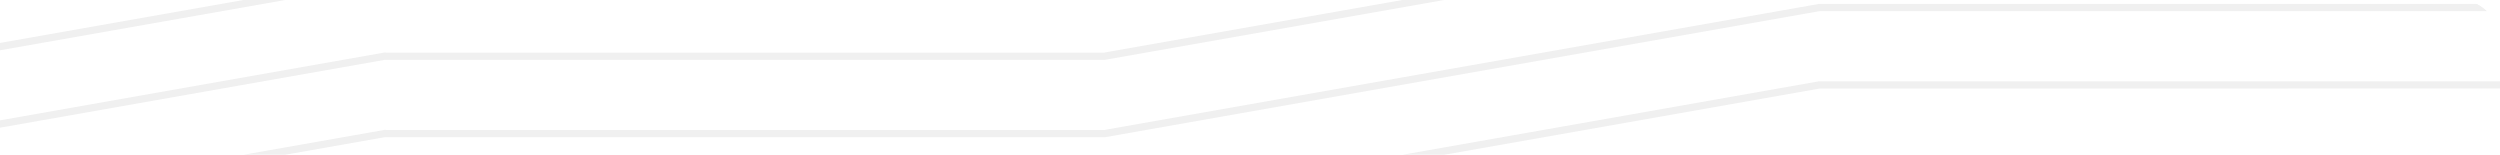 <svg xmlns="http://www.w3.org/2000/svg" xmlns:xlink="http://www.w3.org/1999/xlink" width="260" height="16.1" viewBox="0 0 260 16.1">
  <defs>
    <clipPath id="clip-path">
      <rect id="Rectangle_3" data-name="Rectangle 3" width="260" height="16.1" transform="translate(694 90)" fill="#fff" stroke="#707070" stroke-width="1"/>
    </clipPath>
    <clipPath id="clip-path-2">
      <rect id="Rectangle_2" data-name="Rectangle 2" width="260" height="886.013" rx="4" fill="#f4f4f4"/>
    </clipPath>
  </defs>
  <g id="Mask_Group_1" data-name="Mask Group 1" transform="translate(-694 -90)" clip-path="url(#clip-path)">
    <g id="Mask_Group_13" data-name="Mask Group 13" transform="translate(694 90)" clip-path="url(#clip-path-2)">
      <g id="Group_185" data-name="Group 185" transform="translate(-11.837 -0.001)">
        <g id="Group_149" data-name="Group 149" transform="translate(0 0.001)" opacity="0.2">
          <path id="Path_145" data-name="Path 145" d="M2874.486,1038,2833,1045.315v-.761l37.157-6.554Z" transform="translate(-2833 -1038)" fill="#b2b2b2"/>
        </g>
        <g id="Group_150" data-name="Group 150" transform="translate(0)" opacity="0.2">
          <path id="Path_146" data-name="Path 146" d="M2995.009,1038l-35.268,6.221-74.927.008L2833,1053.366v-.761l51.929-9.16v.031h74.741l.575-.109,30.437-5.367Z" transform="translate(-2833 -1037.999)" fill="#b2b2b2"/>
        </g>
        <g id="Group_151" data-name="Group 151" transform="translate(0 0.001)" opacity="0.2">
          <path id="Path_147" data-name="Path 147" d="M3111.675,1038v.69l-2.652.467-74.956,0-74.326,13.114-74.922,0L2833,1061.414v-.762l51.929-9.16,0,.031h74.74l.575-.106L3034,1038.412l74.956-.005,2.312-.407Z" transform="translate(-2833 -1038)" fill="#b2b2b2"/>
        </g>
        <g id="Group_152" data-name="Group 152" transform="translate(0 7.976)" opacity="0.2">
          <path id="Path_148" data-name="Path 148" d="M3111.675,1068.91v.759l-2.652.467-74.956.008-74.326,13.111-74.922,0L2833,1092.4v-.759l51.929-9.16,0,.031h74.74l.575-.109L3034,1069.394l74.956,0Z" transform="translate(-2833 -1068.91)" fill="#b2b2b2"/>
        </g>
        <g id="Group_153" data-name="Group 153" transform="translate(0 16.027)" opacity="0.2">
          <path id="Path_149" data-name="Path 149" d="M3111.675,1100.11v.759l-2.652.467-74.956.005-74.326,13.113-74.927.005L2833,1123.6v-.762l51.929-9.16v.031h74.741l.575-.106L3034,1100.594l74.956-.005Z" transform="translate(-2833 -1100.11)" fill="#b2b2b2"/>
        </g>
        <g id="Group_154" data-name="Group 154" transform="translate(0 24.076)" opacity="0.2">
          <path id="Path_150" data-name="Path 150" d="M3111.675,1131.3v.759l-2.652.467-74.956.008-74.326,13.111-74.922.008L2833,1154.789v-.761l51.929-9.16,0,.031h74.74l.575-.109L3034,1131.784l74.956,0Z" transform="translate(-2833 -1131.3)" fill="#b2b2b2"/>
        </g>
        <g id="Group_155" data-name="Group 155" transform="translate(0 32.123)" opacity="0.2">
          <path id="Path_151" data-name="Path 151" d="M3111.675,1162.49v.761l-2.652.468-74.956,0-74.326,13.114-74.922,0L2833,1185.977v-.762l51.929-9.16,0,.031h74.74l.575-.106L3034,1162.975l74.956-.008Z" transform="translate(-2833 -1162.49)" fill="#b2b2b2"/>
        </g>
        <g id="Group_156" data-name="Group 156" transform="translate(0 40.174)" opacity="0.2">
          <path id="Path_152" data-name="Path 152" d="M3111.675,1193.69v.761l-2.652.467-74.956.005-74.326,13.111-74.927.008L2833,1217.177v-.761l51.929-9.16v.031h74.741l.575-.109L3034,1194.172l74.956,0Z" transform="translate(-2833 -1193.69)" fill="#b2b2b2"/>
        </g>
        <g id="Group_157" data-name="Group 157" transform="translate(0 48.222)" opacity="0.2">
          <path id="Path_153" data-name="Path 153" d="M3111.675,1224.88v.761l-2.652.467-74.956,0-74.326,13.114-74.922,0L2833,1248.369v-.761l51.929-9.16,0,.031h74.74l.575-.106L3034,1225.367l74.956-.008Z" transform="translate(-2833 -1224.88)" fill="#b2b2b2"/>
        </g>
        <g id="Group_158" data-name="Group 158" transform="translate(0 56.273)" opacity="0.2">
          <path id="Path_154" data-name="Path 154" d="M3111.675,1256.08v.759l-2.652.467-74.956.008-74.326,13.111-74.922,0L2833,1279.566v-.759l51.929-9.16,0,.031h74.74l.575-.109L3034,1256.564l74.956,0Z" transform="translate(-2833 -1256.08)" fill="#b2b2b2"/>
        </g>
        <g id="Group_159" data-name="Group 159" transform="translate(0 64.321)" opacity="0.2">
          <path id="Path_155" data-name="Path 155" d="M3111.675,1287.27v.761l-2.652.468-74.956,0-74.326,13.114-74.927,0L2833,1310.759V1310l51.929-9.16v.031h74.741l.575-.106L3034,1287.757l74.956-.008Z" transform="translate(-2833 -1287.27)" fill="#b2b2b2"/>
        </g>
        <g id="Group_160" data-name="Group 160" transform="translate(0 72.371)" opacity="0.2">
          <path id="Path_156" data-name="Path 156" d="M3111.675,1318.47v.759l-2.652.467-74.956.008-74.326,13.111-74.922,0L2833,1341.956v-.759l51.929-9.16,0,.031h74.74l.575-.108L3034,1318.954l74.956,0Z" transform="translate(-2833 -1318.47)" fill="#b2b2b2"/>
        </g>
        <g id="Group_161" data-name="Group 161" transform="translate(0 80.422)" opacity="0.2">
          <path id="Path_157" data-name="Path 157" d="M3111.675,1349.67v.759l-2.652.467-74.956,0-74.329,13.114-74.92.005L2833,1373.156v-.762l51.929-9.16,0,.031h74.74l.578-.106,73.751-13,74.956-.005Z" transform="translate(-2833 -1349.67)" fill="#b2b2b2"/>
        </g>
        <g id="Group_162" data-name="Group 162" transform="translate(0 88.47)" opacity="0.2">
          <path id="Path_158" data-name="Path 158" d="M3111.675,1380.86v.759l-2.652.468-74.956.008-74.326,13.111-74.922,0L2833,1404.346v-.759l51.929-9.16,0,.031h74.74l.575-.109L3034,1381.344l74.956,0Z" transform="translate(-2833 -1380.86)" fill="#b2b2b2"/>
        </g>
        <g id="Group_163" data-name="Group 163" transform="translate(0 96.518)" opacity="0.2">
          <path id="Path_159" data-name="Path 159" d="M3111.675,1412.05v.761l-2.652.467-74.956,0-74.326,13.114-74.922,0L2833,1435.539v-.761l51.929-9.16,0,.031h74.74l.575-.106L3034,1412.537l74.956-.008Z" transform="translate(-2833 -1412.05)" fill="#b2b2b2"/>
        </g>
        <g id="Group_164" data-name="Group 164" transform="translate(0 104.568)" opacity="0.2">
          <path id="Path_160" data-name="Path 160" d="M3111.675,1443.25v.759l-2.652.468-74.956.008-74.326,13.111-74.922.008L2833,1466.739v-.761l51.929-9.16,0,.031h74.74l.575-.109L3034,1443.734l74.956,0Z" transform="translate(-2833 -1443.25)" fill="#b2b2b2"/>
        </g>
        <g id="Group_165" data-name="Group 165" transform="translate(0 112.616)" opacity="0.2">
          <path id="Path_161" data-name="Path 161" d="M3111.675,1474.44v.761l-2.652.467-74.956,0-74.326,13.111-74.922.008L2833,1497.929v-.761l51.929-9.16,0,.031h74.74l.575-.108,73.753-13,74.956-.008Z" transform="translate(-2833 -1474.44)" fill="#b2b2b2"/>
        </g>
        <g id="Group_166" data-name="Group 166" transform="translate(0 120.667)" opacity="0.2">
          <path id="Path_162" data-name="Path 162" d="M3111.675,1505.64v.759l-2.652.468-74.956.008-74.326,13.111-74.922,0L2833,1529.126v-.759l51.929-9.16,0,.031h74.74l.575-.109L3034,1506.124l74.956,0Z" transform="translate(-2833 -1505.64)" fill="#b2b2b2"/>
        </g>
        <g id="Group_167" data-name="Group 167" transform="translate(0 128.715)" opacity="0.2">
          <path id="Path_163" data-name="Path 163" d="M3111.675,1536.83v.76l-2.652.468-74.956,0-74.326,13.114-74.922,0L2833,1560.319v-.76l51.929-9.16,0,.031h74.74l.575-.106L3034,1537.318l74.956-.008Z" transform="translate(-2833 -1536.83)" fill="#b2b2b2"/>
        </g>
        <g id="Group_168" data-name="Group 168" transform="translate(0 136.766)" opacity="0.2">
          <path id="Path_164" data-name="Path 164" d="M3111.675,1568.03v.761l-2.652.468-74.956.005-74.326,13.111-74.925,0L2833,1591.516v-.761l51.929-9.16,0,.031h74.74l.575-.106L3034,1568.514l74.956,0Z" transform="translate(-2833 -1568.03)" fill="#b2b2b2"/>
        </g>
        <g id="Group_169" data-name="Group 169" transform="translate(0 144.814)" opacity="0.2">
          <path id="Path_165" data-name="Path 165" d="M3111.675,1599.22v.761l-2.652.467-74.956,0-74.326,13.111-74.922.008L2833,1622.709v-.761l51.929-9.16,0,.031h74.74l.575-.109,73.753-13,74.956-.005Z" transform="translate(-2833 -1599.22)" fill="#b2b2b2"/>
        </g>
        <g id="Group_170" data-name="Group 170" transform="translate(0 152.864)" opacity="0.2">
          <path id="Path_166" data-name="Path 166" d="M3111.675,1630.42v.759l-2.652.468-74.956.008-74.326,13.111-74.922.005L2833,1653.906v-.759l51.929-9.16,0,.031h74.74l.575-.109L3034,1630.9l74.956,0Z" transform="translate(-2833 -1630.42)" fill="#b2b2b2"/>
        </g>
        <g id="Group_171" data-name="Group 171" transform="translate(0 160.915)" opacity="0.2">
          <path id="Path_167" data-name="Path 167" d="M3111.675,1661.62v.759l-2.652.467-74.956,0-74.329,13.111-74.922.008L2833,1685.106v-.761l51.929-9.16,0,.031h74.74l.578-.106L3034,1662.1l74.956,0Z" transform="translate(-2833 -1661.62)" fill="#b2b2b2"/>
        </g>
        <g id="Group_172" data-name="Group 172" transform="translate(0 168.963)" opacity="0.2">
          <path id="Path_168" data-name="Path 168" d="M3111.675,1692.81v.759l-2.652.468-74.956.005-74.326,13.113-74.922.005L2833,1716.3v-.761l51.929-9.16,0,.031h74.74l.575-.106L3034,1693.294l74.956,0Z" transform="translate(-2833 -1692.81)" fill="#b2b2b2"/>
        </g>
        <g id="Group_173" data-name="Group 173" transform="translate(0 177.011)" opacity="0.2">
          <path id="Path_169" data-name="Path 169" d="M3111.675,1724v.761l-2.652.467-74.956,0-74.326,13.114-74.922,0L2833,1747.489v-.76l51.929-9.16,0,.031h74.74l.575-.106L3034,1724.488l74.956-.008Z" transform="translate(-2833 -1724)" fill="#b2b2b2"/>
        </g>
        <g id="Group_174" data-name="Group 174" transform="translate(0 185.061)" opacity="0.2">
          <path id="Path_170" data-name="Path 170" d="M3111.675,1755.2v.759l-2.652.468-74.956.008-74.326,13.111-74.933.008L2833,1778.687v-.761l51.929-9.16,0,.034h74.74l.575-.108L3034,1755.686l74.956-.005Z" transform="translate(-2833 -1755.2)" fill="#b2b2b2"/>
        </g>
        <g id="Group_175" data-name="Group 175" transform="translate(0 193.109)" opacity="0.2">
          <path id="Path_171" data-name="Path 171" d="M3111.675,1786.39v.761l-2.652.468-74.956,0-74.326,13.111-74.922.008L2833,1809.877v-.761l51.929-9.16,0,.031h74.74l.575-.108L3034,1786.872l74.956-.005Z" transform="translate(-2833 -1786.39)" fill="#b2b2b2"/>
        </g>
        <g id="Group_176" data-name="Group 176" transform="translate(0 201.16)" opacity="0.2">
          <path id="Path_172" data-name="Path 172" d="M3111.675,1817.59v.759l-2.652.468-74.956.008-74.326,13.111-74.922.005L2833,1841.077v-.759l51.929-9.16,0,.031h74.74l.575-.108L3034,1818.075l74.956-.005Z" transform="translate(-2833 -1817.59)" fill="#b2b2b2"/>
        </g>
        <g id="Group_177" data-name="Group 177" transform="translate(0 209.208)" opacity="0.2">
          <path id="Path_173" data-name="Path 173" d="M3111.675,1848.78v.761l-2.652.467-74.956,0-74.326,13.114-74.933,0L2833,1872.266v-.759l51.929-9.16,0,.031h74.74l.575-.106L3034,1849.267l74.956-.008Z" transform="translate(-2833 -1848.78)" fill="#b2b2b2"/>
        </g>
        <g id="Group_178" data-name="Group 178" transform="translate(0 217.259)" opacity="0.2">
          <path id="Path_174" data-name="Path 174" d="M3111.675,1879.98v.759l-2.652.467-74.956.005-74.326,13.113-74.922.005L2833,1903.466v-.761l51.929-9.16,0,.031h74.74l.575-.106L3034,1880.464l74.956-.005Z" transform="translate(-2833 -1879.98)" fill="#b2b2b2"/>
        </g>
        <g id="Group_179" data-name="Group 179" transform="translate(0 225.306)" opacity="0.2">
          <path id="Path_175" data-name="Path 175" d="M3111.675,1911.17v.761l-2.652.468-74.956.005-74.326,13.111-74.922.008L2833,1934.659v-.761l51.929-9.16,0,.031h74.74l.575-.109L3034,1911.654l74.956,0Z" transform="translate(-2833 -1911.17)" fill="#b2b2b2"/>
        </g>
        <g id="Group_180" data-name="Group 180" transform="translate(0 233.358)" opacity="0.2">
          <path id="Path_176" data-name="Path 176" d="M3111.675,1942.37v.759l-2.652.467-74.956.008-74.326,13.111-74.933.005L2833,1965.853v-.759l51.929-9.16,0,.034h74.74l.575-.109L3034,1942.855l74.956-.005Z" transform="translate(-2833 -1942.37)" fill="#b2b2b2"/>
        </g>
        <g id="Group_181" data-name="Group 181" transform="translate(0 241.406)" opacity="0.2">
          <path id="Path_177" data-name="Path 177" d="M3111.675,1973.56v.759l-2.652.468-74.956.008-74.326,13.111-74.922.008L2833,1997.049v-.76l51.929-9.16,0,.031h74.74l.575-.109L3034,1974.045l74.956,0Z" transform="translate(-2833 -1973.56)" fill="#b2b2b2"/>
        </g>
        <g id="Group_182" data-name="Group 182" transform="translate(27.548 249.456)" opacity="0.2">
          <path id="Path_178" data-name="Path 178" d="M3190.887,2004.76v.759l-2.653.467-74.955.005-74.326,13.113-74.922.005-19.944,3.516h-4.327l24.382-4.3,0,.031h74.74l.575-.106,73.753-13.005,74.956,0Z" transform="translate(-2939.76 -2004.76)" fill="#b2b2b2"/>
        </g>
        <g id="Group_183" data-name="Group 183" transform="translate(148.087 257.504)" opacity="0.2">
          <path id="Path_179" data-name="Path 179" d="M3537.5,2035.95v.761l-2.652.468-74.956.005-48.66,8.582h-4.319l52.915-9.331,74.956-.008Z" transform="translate(-3406.91 -2035.95)" fill="#b2b2b2"/>
        </g>
        <g id="Group_184" data-name="Group 184" transform="translate(193.729 265.553)" opacity="0.2">
          <path id="Path_180" data-name="Path 180" d="M3668.737,2067.14v.76l-2.653.468-74.956,0-3.042.536h-4.3l7.274-1.282,74.956-.008Z" transform="translate(-3583.791 -2067.14)" fill="#b2b2b2"/>
        </g>
      </g>
      <g id="Group_222" data-name="Group 222" transform="translate(-7.892 275.212)">
        <g id="Group_186" data-name="Group 186" transform="translate(0 0.001)" opacity="0.2">
          <path id="Path_181" data-name="Path 181" d="M2874.486,1038,2833,1045.315v-.761l37.157-6.554Z" transform="translate(-2833 -1038)" fill="#b2b2b2"/>
        </g>
        <g id="Group_187" data-name="Group 187" transform="translate(0)" opacity="0.2">
          <path id="Path_182" data-name="Path 182" d="M2995.009,1038l-35.268,6.221-74.927.008L2833,1053.366v-.761l51.929-9.16v.031h74.741l.575-.109,30.437-5.367Z" transform="translate(-2833 -1037.999)" fill="#b2b2b2"/>
        </g>
        <g id="Group_188" data-name="Group 188" transform="translate(0 0.001)" opacity="0.2">
          <path id="Path_183" data-name="Path 183" d="M3111.675,1038v.69l-2.652.467-74.956,0-74.326,13.114-74.922,0L2833,1061.414v-.762l51.929-9.16,0,.031h74.74l.575-.106L3034,1038.412l74.956-.005,2.312-.407Z" transform="translate(-2833 -1038)" fill="#b2b2b2"/>
        </g>
        <g id="Group_189" data-name="Group 189" transform="translate(0 7.976)" opacity="0.2">
          <path id="Path_184" data-name="Path 184" d="M3111.675,1068.91v.759l-2.652.467-74.956.008-74.326,13.111-74.922,0L2833,1092.4v-.759l51.929-9.16,0,.031h74.74l.575-.109L3034,1069.394l74.956,0Z" transform="translate(-2833 -1068.91)" fill="#b2b2b2"/>
        </g>
        <g id="Group_190" data-name="Group 190" transform="translate(0 16.027)" opacity="0.2">
          <path id="Path_185" data-name="Path 185" d="M3111.675,1100.11v.759l-2.652.467-74.956.005-74.326,13.113-74.927.005L2833,1123.6v-.762l51.929-9.16v.031h74.741l.575-.106L3034,1100.594l74.956-.005Z" transform="translate(-2833 -1100.11)" fill="#b2b2b2"/>
        </g>
        <g id="Group_191" data-name="Group 191" transform="translate(0 24.076)" opacity="0.2">
          <path id="Path_186" data-name="Path 186" d="M3111.675,1131.3v.759l-2.652.467-74.956.008-74.326,13.111-74.922.008L2833,1154.789v-.761l51.929-9.16,0,.031h74.74l.575-.109L3034,1131.784l74.956,0Z" transform="translate(-2833 -1131.3)" fill="#b2b2b2"/>
        </g>
        <g id="Group_192" data-name="Group 192" transform="translate(0 32.123)" opacity="0.2">
          <path id="Path_187" data-name="Path 187" d="M3111.675,1162.49v.761l-2.652.468-74.956,0-74.326,13.114-74.922,0L2833,1185.977v-.762l51.929-9.16,0,.031h74.74l.575-.106L3034,1162.975l74.956-.008Z" transform="translate(-2833 -1162.49)" fill="#b2b2b2"/>
        </g>
        <g id="Group_193" data-name="Group 193" transform="translate(0 40.174)" opacity="0.2">
          <path id="Path_188" data-name="Path 188" d="M3111.675,1193.69v.761l-2.652.467-74.956.005-74.326,13.111-74.927.008L2833,1217.177v-.761l51.929-9.16v.031h74.741l.575-.109L3034,1194.172l74.956,0Z" transform="translate(-2833 -1193.69)" fill="#b2b2b2"/>
        </g>
        <g id="Group_194" data-name="Group 194" transform="translate(0 48.222)" opacity="0.2">
          <path id="Path_189" data-name="Path 189" d="M3111.675,1224.88v.761l-2.652.467-74.956,0-74.326,13.114-74.922,0L2833,1248.369v-.761l51.929-9.16,0,.031h74.74l.575-.106L3034,1225.367l74.956-.008Z" transform="translate(-2833 -1224.88)" fill="#b2b2b2"/>
        </g>
        <g id="Group_195" data-name="Group 195" transform="translate(0 56.273)" opacity="0.2">
          <path id="Path_190" data-name="Path 190" d="M3111.675,1256.08v.759l-2.652.467-74.956.008-74.326,13.111-74.922,0L2833,1279.566v-.759l51.929-9.16,0,.031h74.74l.575-.109L3034,1256.564l74.956,0Z" transform="translate(-2833 -1256.08)" fill="#b2b2b2"/>
        </g>
        <g id="Group_196" data-name="Group 196" transform="translate(0 64.321)" opacity="0.2">
          <path id="Path_191" data-name="Path 191" d="M3111.675,1287.27v.761l-2.652.468-74.956,0-74.326,13.114-74.927,0L2833,1310.759V1310l51.929-9.16v.031h74.741l.575-.106L3034,1287.757l74.956-.008Z" transform="translate(-2833 -1287.27)" fill="#b2b2b2"/>
        </g>
        <g id="Group_197" data-name="Group 197" transform="translate(0 72.371)" opacity="0.2">
          <path id="Path_192" data-name="Path 192" d="M3111.675,1318.47v.759l-2.652.467-74.956.008-74.326,13.111-74.922,0L2833,1341.956v-.759l51.929-9.16,0,.031h74.74l.575-.108L3034,1318.954l74.956,0Z" transform="translate(-2833 -1318.47)" fill="#b2b2b2"/>
        </g>
        <g id="Group_198" data-name="Group 198" transform="translate(0 80.422)" opacity="0.2">
          <path id="Path_193" data-name="Path 193" d="M3111.675,1349.67v.759l-2.652.467-74.956,0-74.329,13.114-74.92.005L2833,1373.156v-.762l51.929-9.16,0,.031h74.74l.578-.106,73.751-13,74.956-.005Z" transform="translate(-2833 -1349.67)" fill="#b2b2b2"/>
        </g>
        <g id="Group_199" data-name="Group 199" transform="translate(0 88.47)" opacity="0.2">
          <path id="Path_194" data-name="Path 194" d="M3111.675,1380.86v.759l-2.652.468-74.956.008-74.326,13.111-74.922,0L2833,1404.346v-.759l51.929-9.16,0,.031h74.74l.575-.109L3034,1381.344l74.956,0Z" transform="translate(-2833 -1380.86)" fill="#b2b2b2"/>
        </g>
        <g id="Group_200" data-name="Group 200" transform="translate(0 96.518)" opacity="0.2">
          <path id="Path_195" data-name="Path 195" d="M3111.675,1412.05v.761l-2.652.467-74.956,0-74.326,13.114-74.922,0L2833,1435.539v-.761l51.929-9.16,0,.031h74.74l.575-.106L3034,1412.537l74.956-.008Z" transform="translate(-2833 -1412.05)" fill="#b2b2b2"/>
        </g>
        <g id="Group_201" data-name="Group 201" transform="translate(0 104.568)" opacity="0.2">
          <path id="Path_196" data-name="Path 196" d="M3111.675,1443.25v.759l-2.652.468-74.956.008-74.326,13.111-74.922.008L2833,1466.739v-.761l51.929-9.16,0,.031h74.74l.575-.109L3034,1443.734l74.956,0Z" transform="translate(-2833 -1443.25)" fill="#b2b2b2"/>
        </g>
        <g id="Group_202" data-name="Group 202" transform="translate(0 112.616)" opacity="0.2">
          <path id="Path_197" data-name="Path 197" d="M3111.675,1474.44v.761l-2.652.467-74.956,0-74.326,13.111-74.922.008L2833,1497.929v-.761l51.929-9.16,0,.031h74.74l.575-.108,73.753-13,74.956-.008Z" transform="translate(-2833 -1474.44)" fill="#b2b2b2"/>
        </g>
        <g id="Group_203" data-name="Group 203" transform="translate(0 120.667)" opacity="0.2">
          <path id="Path_198" data-name="Path 198" d="M3111.675,1505.64v.759l-2.652.468-74.956.008-74.326,13.111-74.922,0L2833,1529.126v-.759l51.929-9.16,0,.031h74.74l.575-.109L3034,1506.124l74.956,0Z" transform="translate(-2833 -1505.64)" fill="#b2b2b2"/>
        </g>
        <g id="Group_204" data-name="Group 204" transform="translate(0 128.715)" opacity="0.2">
          <path id="Path_199" data-name="Path 199" d="M3111.675,1536.83v.76l-2.652.468-74.956,0-74.326,13.114-74.922,0L2833,1560.319v-.76l51.929-9.16,0,.031h74.74l.575-.106L3034,1537.318l74.956-.008Z" transform="translate(-2833 -1536.83)" fill="#b2b2b2"/>
        </g>
        <g id="Group_205" data-name="Group 205" transform="translate(0 136.766)" opacity="0.2">
          <path id="Path_200" data-name="Path 200" d="M3111.675,1568.03v.761l-2.652.468-74.956.005-74.326,13.111-74.925,0L2833,1591.516v-.761l51.929-9.16,0,.031h74.74l.575-.106L3034,1568.514l74.956,0Z" transform="translate(-2833 -1568.03)" fill="#b2b2b2"/>
        </g>
        <g id="Group_206" data-name="Group 206" transform="translate(0 144.814)" opacity="0.2">
          <path id="Path_201" data-name="Path 201" d="M3111.675,1599.22v.761l-2.652.467-74.956,0-74.326,13.111-74.922.008L2833,1622.709v-.761l51.929-9.16,0,.031h74.74l.575-.109,73.753-13,74.956-.005Z" transform="translate(-2833 -1599.22)" fill="#b2b2b2"/>
        </g>
        <g id="Group_207" data-name="Group 207" transform="translate(0 152.864)" opacity="0.2">
          <path id="Path_202" data-name="Path 202" d="M3111.675,1630.42v.759l-2.652.468-74.956.008-74.326,13.111-74.922.005L2833,1653.906v-.759l51.929-9.16,0,.031h74.74l.575-.109L3034,1630.9l74.956,0Z" transform="translate(-2833 -1630.42)" fill="#b2b2b2"/>
        </g>
        <g id="Group_208" data-name="Group 208" transform="translate(0 160.915)" opacity="0.2">
          <path id="Path_203" data-name="Path 203" d="M3111.675,1661.62v.759l-2.652.467-74.956,0-74.329,13.111-74.922.008L2833,1685.106v-.761l51.929-9.16,0,.031h74.74l.578-.106L3034,1662.1l74.956,0Z" transform="translate(-2833 -1661.62)" fill="#b2b2b2"/>
        </g>
        <g id="Group_209" data-name="Group 209" transform="translate(0 168.963)" opacity="0.2">
          <path id="Path_204" data-name="Path 204" d="M3111.675,1692.81v.759l-2.652.468-74.956.005-74.326,13.113-74.922.005L2833,1716.3v-.761l51.929-9.16,0,.031h74.74l.575-.106L3034,1693.294l74.956,0Z" transform="translate(-2833 -1692.81)" fill="#b2b2b2"/>
        </g>
        <g id="Group_210" data-name="Group 210" transform="translate(0 177.011)" opacity="0.2">
          <path id="Path_205" data-name="Path 205" d="M3111.675,1724v.761l-2.652.467-74.956,0-74.326,13.114-74.922,0L2833,1747.489v-.76l51.929-9.16,0,.031h74.74l.575-.106L3034,1724.488l74.956-.008Z" transform="translate(-2833 -1724)" fill="#b2b2b2"/>
        </g>
        <g id="Group_211" data-name="Group 211" transform="translate(0 185.061)" opacity="0.2">
          <path id="Path_206" data-name="Path 206" d="M3111.675,1755.2v.759l-2.652.468-74.956.008-74.326,13.111-74.933.008L2833,1778.687v-.761l51.929-9.16,0,.034h74.74l.575-.108L3034,1755.686l74.956-.005Z" transform="translate(-2833 -1755.2)" fill="#b2b2b2"/>
        </g>
        <g id="Group_212" data-name="Group 212" transform="translate(0 193.109)" opacity="0.2">
          <path id="Path_207" data-name="Path 207" d="M3111.675,1786.39v.761l-2.652.468-74.956,0-74.326,13.111-74.922.008L2833,1809.877v-.761l51.929-9.16,0,.031h74.74l.575-.108L3034,1786.872l74.956-.005Z" transform="translate(-2833 -1786.39)" fill="#b2b2b2"/>
        </g>
        <g id="Group_213" data-name="Group 213" transform="translate(0 201.16)" opacity="0.2">
          <path id="Path_208" data-name="Path 208" d="M3111.675,1817.59v.759l-2.652.468-74.956.008-74.326,13.111-74.922.005L2833,1841.077v-.759l51.929-9.16,0,.031h74.74l.575-.108L3034,1818.075l74.956-.005Z" transform="translate(-2833 -1817.59)" fill="#b2b2b2"/>
        </g>
        <g id="Group_214" data-name="Group 214" transform="translate(0 209.208)" opacity="0.2">
          <path id="Path_209" data-name="Path 209" d="M3111.675,1848.78v.761l-2.652.467-74.956,0-74.326,13.114-74.933,0L2833,1872.266v-.759l51.929-9.16,0,.031h74.74l.575-.106L3034,1849.267l74.956-.008Z" transform="translate(-2833 -1848.78)" fill="#b2b2b2"/>
        </g>
        <g id="Group_215" data-name="Group 215" transform="translate(0 217.259)" opacity="0.2">
          <path id="Path_210" data-name="Path 210" d="M3111.675,1879.98v.759l-2.652.467-74.956.005-74.326,13.113-74.922.005L2833,1903.466v-.761l51.929-9.16,0,.031h74.74l.575-.106L3034,1880.464l74.956-.005Z" transform="translate(-2833 -1879.98)" fill="#b2b2b2"/>
        </g>
        <g id="Group_216" data-name="Group 216" transform="translate(0 225.306)" opacity="0.2">
          <path id="Path_211" data-name="Path 211" d="M3111.675,1911.17v.761l-2.652.468-74.956.005-74.326,13.111-74.922.008L2833,1934.659v-.761l51.929-9.16,0,.031h74.74l.575-.109L3034,1911.654l74.956,0Z" transform="translate(-2833 -1911.17)" fill="#b2b2b2"/>
        </g>
        <g id="Group_217" data-name="Group 217" transform="translate(0 233.358)" opacity="0.2">
          <path id="Path_212" data-name="Path 212" d="M3111.675,1942.37v.759l-2.652.467-74.956.008-74.326,13.111-74.933.005L2833,1965.853v-.759l51.929-9.16,0,.034h74.74l.575-.109L3034,1942.855l74.956-.005Z" transform="translate(-2833 -1942.37)" fill="#b2b2b2"/>
        </g>
        <g id="Group_218" data-name="Group 218" transform="translate(0 241.406)" opacity="0.2">
          <path id="Path_213" data-name="Path 213" d="M3111.675,1973.56v.759l-2.652.468-74.956.008-74.326,13.111-74.922.008L2833,1997.049v-.76l51.929-9.16,0,.031h74.74l.575-.109L3034,1974.045l74.956,0Z" transform="translate(-2833 -1973.56)" fill="#b2b2b2"/>
        </g>
        <g id="Group_219" data-name="Group 219" transform="translate(27.548 249.456)" opacity="0.2">
          <path id="Path_214" data-name="Path 214" d="M3190.887,2004.76v.759l-2.653.467-74.955.005-74.326,13.113-74.922.005-19.944,3.516h-4.327l24.382-4.3,0,.031h74.74l.575-.106,73.753-13.005,74.956,0Z" transform="translate(-2939.76 -2004.76)" fill="#b2b2b2"/>
        </g>
        <g id="Group_220" data-name="Group 220" transform="translate(148.087 257.504)" opacity="0.2">
          <path id="Path_215" data-name="Path 215" d="M3537.5,2035.95v.761l-2.652.468-74.956.005-48.66,8.582h-4.319l52.915-9.331,74.956-.008Z" transform="translate(-3406.91 -2035.95)" fill="#b2b2b2"/>
        </g>
        <g id="Group_221" data-name="Group 221" transform="translate(193.729 265.553)" opacity="0.2">
          <path id="Path_216" data-name="Path 216" d="M3668.737,2067.14v.76l-2.653.468-74.956,0-3.042.536h-4.3l7.274-1.282,74.956-.008Z" transform="translate(-3583.791 -2067.14)" fill="#b2b2b2"/>
        </g>
      </g>
      <g id="Group_259" data-name="Group 259" transform="translate(-7.892 541.547)">
        <g id="Group_223" data-name="Group 223" transform="translate(0 0.001)" opacity="0.2">
          <path id="Path_217" data-name="Path 217" d="M2874.486,1038,2833,1045.315v-.761l37.157-6.554Z" transform="translate(-2833 -1038)" fill="#b2b2b2"/>
        </g>
        <g id="Group_224" data-name="Group 224" transform="translate(0)" opacity="0.2">
          <path id="Path_218" data-name="Path 218" d="M2995.009,1038l-35.268,6.221-74.927.008L2833,1053.366v-.761l51.929-9.16v.031h74.741l.575-.109,30.437-5.367Z" transform="translate(-2833 -1037.999)" fill="#b2b2b2"/>
        </g>
        <g id="Group_225" data-name="Group 225" transform="translate(0 0.001)" opacity="0.2">
          <path id="Path_219" data-name="Path 219" d="M3111.675,1038v.69l-2.652.467-74.956,0-74.326,13.114-74.922,0L2833,1061.414v-.762l51.929-9.16,0,.031h74.74l.575-.106L3034,1038.412l74.956-.005,2.312-.407Z" transform="translate(-2833 -1038)" fill="#b2b2b2"/>
        </g>
        <g id="Group_226" data-name="Group 226" transform="translate(0 7.976)" opacity="0.2">
          <path id="Path_220" data-name="Path 220" d="M3111.675,1068.91v.759l-2.652.467-74.956.008-74.326,13.111-74.922,0L2833,1092.4v-.759l51.929-9.16,0,.031h74.74l.575-.109L3034,1069.394l74.956,0Z" transform="translate(-2833 -1068.91)" fill="#b2b2b2"/>
        </g>
        <g id="Group_227" data-name="Group 227" transform="translate(0 16.027)" opacity="0.2">
          <path id="Path_221" data-name="Path 221" d="M3111.675,1100.11v.759l-2.652.467-74.956.005-74.326,13.113-74.927.005L2833,1123.6v-.762l51.929-9.16v.031h74.741l.575-.106L3034,1100.594l74.956-.005Z" transform="translate(-2833 -1100.11)" fill="#b2b2b2"/>
        </g>
        <g id="Group_228" data-name="Group 228" transform="translate(0 24.076)" opacity="0.2">
          <path id="Path_222" data-name="Path 222" d="M3111.675,1131.3v.759l-2.652.467-74.956.008-74.326,13.111-74.922.008L2833,1154.789v-.761l51.929-9.16,0,.031h74.74l.575-.109L3034,1131.784l74.956,0Z" transform="translate(-2833 -1131.3)" fill="#b2b2b2"/>
        </g>
        <g id="Group_229" data-name="Group 229" transform="translate(0 32.123)" opacity="0.2">
          <path id="Path_223" data-name="Path 223" d="M3111.675,1162.49v.761l-2.652.468-74.956,0-74.326,13.114-74.922,0L2833,1185.977v-.762l51.929-9.16,0,.031h74.74l.575-.106L3034,1162.975l74.956-.008Z" transform="translate(-2833 -1162.49)" fill="#b2b2b2"/>
        </g>
        <g id="Group_230" data-name="Group 230" transform="translate(0 40.174)" opacity="0.2">
          <path id="Path_224" data-name="Path 224" d="M3111.675,1193.69v.761l-2.652.467-74.956.005-74.326,13.111-74.927.008L2833,1217.177v-.761l51.929-9.16v.031h74.741l.575-.109L3034,1194.172l74.956,0Z" transform="translate(-2833 -1193.69)" fill="#b2b2b2"/>
        </g>
        <g id="Group_231" data-name="Group 231" transform="translate(0 48.222)" opacity="0.2">
          <path id="Path_225" data-name="Path 225" d="M3111.675,1224.88v.761l-2.652.467-74.956,0-74.326,13.114-74.922,0L2833,1248.369v-.761l51.929-9.16,0,.031h74.74l.575-.106L3034,1225.367l74.956-.008Z" transform="translate(-2833 -1224.88)" fill="#b2b2b2"/>
        </g>
        <g id="Group_232" data-name="Group 232" transform="translate(0 56.273)" opacity="0.2">
          <path id="Path_226" data-name="Path 226" d="M3111.675,1256.08v.759l-2.652.467-74.956.008-74.326,13.111-74.922,0L2833,1279.566v-.759l51.929-9.16,0,.031h74.74l.575-.109L3034,1256.564l74.956,0Z" transform="translate(-2833 -1256.08)" fill="#b2b2b2"/>
        </g>
        <g id="Group_233" data-name="Group 233" transform="translate(0 64.321)" opacity="0.2">
          <path id="Path_227" data-name="Path 227" d="M3111.675,1287.27v.761l-2.652.468-74.956,0-74.326,13.114-74.927,0L2833,1310.759V1310l51.929-9.16v.031h74.741l.575-.106L3034,1287.757l74.956-.008Z" transform="translate(-2833 -1287.27)" fill="#b2b2b2"/>
        </g>
        <g id="Group_234" data-name="Group 234" transform="translate(0 72.371)" opacity="0.2">
          <path id="Path_228" data-name="Path 228" d="M3111.675,1318.47v.759l-2.652.467-74.956.008-74.326,13.111-74.922,0L2833,1341.956v-.759l51.929-9.16,0,.031h74.74l.575-.108L3034,1318.954l74.956,0Z" transform="translate(-2833 -1318.47)" fill="#b2b2b2"/>
        </g>
        <g id="Group_235" data-name="Group 235" transform="translate(0 80.422)" opacity="0.2">
          <path id="Path_229" data-name="Path 229" d="M3111.675,1349.67v.759l-2.652.467-74.956,0-74.329,13.114-74.92.005L2833,1373.156v-.762l51.929-9.16,0,.031h74.74l.578-.106,73.751-13,74.956-.005Z" transform="translate(-2833 -1349.67)" fill="#b2b2b2"/>
        </g>
        <g id="Group_236" data-name="Group 236" transform="translate(0 88.47)" opacity="0.2">
          <path id="Path_230" data-name="Path 230" d="M3111.675,1380.86v.759l-2.652.468-74.956.008-74.326,13.111-74.922,0L2833,1404.346v-.759l51.929-9.16,0,.031h74.74l.575-.109L3034,1381.344l74.956,0Z" transform="translate(-2833 -1380.86)" fill="#b2b2b2"/>
        </g>
        <g id="Group_237" data-name="Group 237" transform="translate(0 96.518)" opacity="0.2">
          <path id="Path_231" data-name="Path 231" d="M3111.675,1412.05v.761l-2.652.467-74.956,0-74.326,13.114-74.922,0L2833,1435.539v-.761l51.929-9.16,0,.031h74.74l.575-.106L3034,1412.537l74.956-.008Z" transform="translate(-2833 -1412.05)" fill="#b2b2b2"/>
        </g>
        <g id="Group_238" data-name="Group 238" transform="translate(0 104.568)" opacity="0.2">
          <path id="Path_232" data-name="Path 232" d="M3111.675,1443.25v.759l-2.652.468-74.956.008-74.326,13.111-74.922.008L2833,1466.739v-.761l51.929-9.16,0,.031h74.74l.575-.109L3034,1443.734l74.956,0Z" transform="translate(-2833 -1443.25)" fill="#b2b2b2"/>
        </g>
        <g id="Group_239" data-name="Group 239" transform="translate(0 112.616)" opacity="0.2">
          <path id="Path_233" data-name="Path 233" d="M3111.675,1474.44v.761l-2.652.467-74.956,0-74.326,13.111-74.922.008L2833,1497.929v-.761l51.929-9.16,0,.031h74.74l.575-.108,73.753-13,74.956-.008Z" transform="translate(-2833 -1474.44)" fill="#b2b2b2"/>
        </g>
        <g id="Group_240" data-name="Group 240" transform="translate(0 120.667)" opacity="0.2">
          <path id="Path_234" data-name="Path 234" d="M3111.675,1505.64v.759l-2.652.468-74.956.008-74.326,13.111-74.922,0L2833,1529.126v-.759l51.929-9.16,0,.031h74.74l.575-.109L3034,1506.124l74.956,0Z" transform="translate(-2833 -1505.64)" fill="#b2b2b2"/>
        </g>
        <g id="Group_241" data-name="Group 241" transform="translate(0 128.715)" opacity="0.2">
          <path id="Path_235" data-name="Path 235" d="M3111.675,1536.83v.76l-2.652.468-74.956,0-74.326,13.114-74.922,0L2833,1560.319v-.76l51.929-9.16,0,.031h74.74l.575-.106L3034,1537.318l74.956-.008Z" transform="translate(-2833 -1536.83)" fill="#b2b2b2"/>
        </g>
        <g id="Group_242" data-name="Group 242" transform="translate(0 136.766)" opacity="0.2">
          <path id="Path_236" data-name="Path 236" d="M3111.675,1568.03v.761l-2.652.468-74.956.005-74.326,13.111-74.925,0L2833,1591.516v-.761l51.929-9.16,0,.031h74.74l.575-.106L3034,1568.514l74.956,0Z" transform="translate(-2833 -1568.03)" fill="#b2b2b2"/>
        </g>
        <g id="Group_243" data-name="Group 243" transform="translate(0 144.814)" opacity="0.2">
          <path id="Path_237" data-name="Path 237" d="M3111.675,1599.22v.761l-2.652.467-74.956,0-74.326,13.111-74.922.008L2833,1622.709v-.761l51.929-9.16,0,.031h74.74l.575-.109,73.753-13,74.956-.005Z" transform="translate(-2833 -1599.22)" fill="#b2b2b2"/>
        </g>
        <g id="Group_244" data-name="Group 244" transform="translate(0 152.864)" opacity="0.2">
          <path id="Path_238" data-name="Path 238" d="M3111.675,1630.42v.759l-2.652.468-74.956.008-74.326,13.111-74.922.005L2833,1653.906v-.759l51.929-9.16,0,.031h74.74l.575-.109L3034,1630.9l74.956,0Z" transform="translate(-2833 -1630.42)" fill="#b2b2b2"/>
        </g>
        <g id="Group_245" data-name="Group 245" transform="translate(0 160.915)" opacity="0.2">
          <path id="Path_239" data-name="Path 239" d="M3111.675,1661.62v.759l-2.652.467-74.956,0-74.329,13.111-74.922.008L2833,1685.106v-.761l51.929-9.16,0,.031h74.74l.578-.106L3034,1662.1l74.956,0Z" transform="translate(-2833 -1661.62)" fill="#b2b2b2"/>
        </g>
        <g id="Group_246" data-name="Group 246" transform="translate(0 168.963)" opacity="0.2">
          <path id="Path_240" data-name="Path 240" d="M3111.675,1692.81v.759l-2.652.468-74.956.005-74.326,13.113-74.922.005L2833,1716.3v-.761l51.929-9.16,0,.031h74.74l.575-.106L3034,1693.294l74.956,0Z" transform="translate(-2833 -1692.81)" fill="#b2b2b2"/>
        </g>
        <g id="Group_247" data-name="Group 247" transform="translate(0 177.011)" opacity="0.2">
          <path id="Path_241" data-name="Path 241" d="M3111.675,1724v.761l-2.652.467-74.956,0-74.326,13.114-74.922,0L2833,1747.489v-.76l51.929-9.16,0,.031h74.74l.575-.106L3034,1724.488l74.956-.008Z" transform="translate(-2833 -1724)" fill="#b2b2b2"/>
        </g>
        <g id="Group_248" data-name="Group 248" transform="translate(0 185.061)" opacity="0.2">
          <path id="Path_242" data-name="Path 242" d="M3111.675,1755.2v.759l-2.652.468-74.956.008-74.326,13.111-74.933.008L2833,1778.687v-.761l51.929-9.16,0,.034h74.74l.575-.108L3034,1755.686l74.956-.005Z" transform="translate(-2833 -1755.2)" fill="#b2b2b2"/>
        </g>
        <g id="Group_249" data-name="Group 249" transform="translate(0 193.109)" opacity="0.2">
          <path id="Path_243" data-name="Path 243" d="M3111.675,1786.39v.761l-2.652.468-74.956,0-74.326,13.111-74.922.008L2833,1809.877v-.761l51.929-9.16,0,.031h74.74l.575-.108L3034,1786.872l74.956-.005Z" transform="translate(-2833 -1786.39)" fill="#b2b2b2"/>
        </g>
        <g id="Group_250" data-name="Group 250" transform="translate(0 201.16)" opacity="0.2">
          <path id="Path_244" data-name="Path 244" d="M3111.675,1817.59v.759l-2.652.468-74.956.008-74.326,13.111-74.922.005L2833,1841.077v-.759l51.929-9.16,0,.031h74.74l.575-.108L3034,1818.075l74.956-.005Z" transform="translate(-2833 -1817.59)" fill="#b2b2b2"/>
        </g>
        <g id="Group_251" data-name="Group 251" transform="translate(0 209.208)" opacity="0.2">
          <path id="Path_245" data-name="Path 245" d="M3111.675,1848.78v.761l-2.652.467-74.956,0-74.326,13.114-74.933,0L2833,1872.266v-.759l51.929-9.16,0,.031h74.74l.575-.106L3034,1849.267l74.956-.008Z" transform="translate(-2833 -1848.78)" fill="#b2b2b2"/>
        </g>
        <g id="Group_252" data-name="Group 252" transform="translate(0 217.259)" opacity="0.2">
          <path id="Path_246" data-name="Path 246" d="M3111.675,1879.98v.759l-2.652.467-74.956.005-74.326,13.113-74.922.005L2833,1903.466v-.761l51.929-9.16,0,.031h74.74l.575-.106L3034,1880.464l74.956-.005Z" transform="translate(-2833 -1879.98)" fill="#b2b2b2"/>
        </g>
        <g id="Group_253" data-name="Group 253" transform="translate(0 225.306)" opacity="0.2">
          <path id="Path_247" data-name="Path 247" d="M3111.675,1911.17v.761l-2.652.468-74.956.005-74.326,13.111-74.922.008L2833,1934.659v-.761l51.929-9.16,0,.031h74.74l.575-.109L3034,1911.654l74.956,0Z" transform="translate(-2833 -1911.17)" fill="#b2b2b2"/>
        </g>
        <g id="Group_254" data-name="Group 254" transform="translate(0 233.358)" opacity="0.2">
          <path id="Path_248" data-name="Path 248" d="M3111.675,1942.37v.759l-2.652.467-74.956.008-74.326,13.111-74.933.005L2833,1965.853v-.759l51.929-9.16,0,.034h74.74l.575-.109L3034,1942.855l74.956-.005Z" transform="translate(-2833 -1942.37)" fill="#b2b2b2"/>
        </g>
        <g id="Group_255" data-name="Group 255" transform="translate(0 241.406)" opacity="0.2">
          <path id="Path_249" data-name="Path 249" d="M3111.675,1973.56v.759l-2.652.468-74.956.008-74.326,13.111-74.922.008L2833,1997.049v-.76l51.929-9.16,0,.031h74.74l.575-.109L3034,1974.045l74.956,0Z" transform="translate(-2833 -1973.56)" fill="#b2b2b2"/>
        </g>
        <g id="Group_256" data-name="Group 256" transform="translate(27.548 249.456)" opacity="0.2">
          <path id="Path_250" data-name="Path 250" d="M3190.887,2004.76v.759l-2.653.467-74.955.005-74.326,13.113-74.922.005-19.944,3.516h-4.327l24.382-4.3,0,.031h74.74l.575-.106,73.753-13.005,74.956,0Z" transform="translate(-2939.76 -2004.76)" fill="#b2b2b2"/>
        </g>
        <g id="Group_257" data-name="Group 257" transform="translate(148.087 257.504)" opacity="0.2">
          <path id="Path_251" data-name="Path 251" d="M3537.5,2035.95v.761l-2.652.468-74.956.005-48.66,8.582h-4.319l52.915-9.331,74.956-.008Z" transform="translate(-3406.91 -2035.95)" fill="#b2b2b2"/>
        </g>
        <g id="Group_258" data-name="Group 258" transform="translate(193.729 265.553)" opacity="0.2">
          <path id="Path_252" data-name="Path 252" d="M3668.737,2067.14v.76l-2.653.468-74.956,0-3.042.536h-4.3l7.274-1.282,74.956-.008Z" transform="translate(-3583.791 -2067.14)" fill="#b2b2b2"/>
        </g>
      </g>
      <g id="Group_296" data-name="Group 296" transform="translate(-7.892 806.895)">
        <g id="Group_260" data-name="Group 260" transform="translate(0 0.001)" opacity="0.2">
          <path id="Path_253" data-name="Path 253" d="M2874.486,1038,2833,1045.315v-.761l37.157-6.554Z" transform="translate(-2833 -1038)" fill="#b2b2b2"/>
        </g>
        <g id="Group_261" data-name="Group 261" transform="translate(0)" opacity="0.2">
          <path id="Path_254" data-name="Path 254" d="M2995.009,1038l-35.268,6.221-74.927.008L2833,1053.366v-.761l51.929-9.16v.031h74.741l.575-.109,30.437-5.367Z" transform="translate(-2833 -1037.999)" fill="#b2b2b2"/>
        </g>
        <g id="Group_262" data-name="Group 262" transform="translate(0 0.001)" opacity="0.2">
          <path id="Path_255" data-name="Path 255" d="M3111.675,1038v.69l-2.652.467-74.956,0-74.326,13.114-74.922,0L2833,1061.414v-.762l51.929-9.16,0,.031h74.74l.575-.106L3034,1038.412l74.956-.005,2.312-.407Z" transform="translate(-2833 -1038)" fill="#b2b2b2"/>
        </g>
        <g id="Group_263" data-name="Group 263" transform="translate(0 7.976)" opacity="0.2">
          <path id="Path_256" data-name="Path 256" d="M3111.675,1068.91v.759l-2.652.467-74.956.008-74.326,13.111-74.922,0L2833,1092.4v-.759l51.929-9.16,0,.031h74.74l.575-.109L3034,1069.394l74.956,0Z" transform="translate(-2833 -1068.91)" fill="#b2b2b2"/>
        </g>
        <g id="Group_264" data-name="Group 264" transform="translate(0 16.027)" opacity="0.2">
          <path id="Path_257" data-name="Path 257" d="M3111.675,1100.11v.759l-2.652.467-74.956.005-74.326,13.113-74.927.005L2833,1123.6v-.762l51.929-9.16v.031h74.741l.575-.106L3034,1100.594l74.956-.005Z" transform="translate(-2833 -1100.11)" fill="#b2b2b2"/>
        </g>
        <g id="Group_265" data-name="Group 265" transform="translate(0 24.076)" opacity="0.2">
          <path id="Path_258" data-name="Path 258" d="M3111.675,1131.3v.759l-2.652.467-74.956.008-74.326,13.111-74.922.008L2833,1154.789v-.761l51.929-9.16,0,.031h74.74l.575-.109L3034,1131.784l74.956,0Z" transform="translate(-2833 -1131.3)" fill="#b2b2b2"/>
        </g>
        <g id="Group_266" data-name="Group 266" transform="translate(0 32.123)" opacity="0.2">
          <path id="Path_259" data-name="Path 259" d="M3111.675,1162.49v.761l-2.652.468-74.956,0-74.326,13.114-74.922,0L2833,1185.977v-.762l51.929-9.16,0,.031h74.74l.575-.106L3034,1162.975l74.956-.008Z" transform="translate(-2833 -1162.49)" fill="#b2b2b2"/>
        </g>
        <g id="Group_267" data-name="Group 267" transform="translate(0 40.174)" opacity="0.2">
          <path id="Path_260" data-name="Path 260" d="M3111.675,1193.69v.761l-2.652.467-74.956.005-74.326,13.111-74.927.008L2833,1217.177v-.761l51.929-9.16v.031h74.741l.575-.109L3034,1194.172l74.956,0Z" transform="translate(-2833 -1193.69)" fill="#b2b2b2"/>
        </g>
        <g id="Group_268" data-name="Group 268" transform="translate(0 48.222)" opacity="0.2">
          <path id="Path_261" data-name="Path 261" d="M3111.675,1224.88v.761l-2.652.467-74.956,0-74.326,13.114-74.922,0L2833,1248.369v-.761l51.929-9.16,0,.031h74.74l.575-.106L3034,1225.367l74.956-.008Z" transform="translate(-2833 -1224.88)" fill="#b2b2b2"/>
        </g>
        <g id="Group_269" data-name="Group 269" transform="translate(0 56.273)" opacity="0.2">
          <path id="Path_262" data-name="Path 262" d="M3111.675,1256.08v.759l-2.652.467-74.956.008-74.326,13.111-74.922,0L2833,1279.566v-.759l51.929-9.16,0,.031h74.74l.575-.109L3034,1256.564l74.956,0Z" transform="translate(-2833 -1256.08)" fill="#b2b2b2"/>
        </g>
        <g id="Group_270" data-name="Group 270" transform="translate(0 64.321)" opacity="0.2">
          <path id="Path_263" data-name="Path 263" d="M3111.675,1287.27v.761l-2.652.468-74.956,0-74.326,13.114-74.927,0L2833,1310.759V1310l51.929-9.16v.031h74.741l.575-.106L3034,1287.757l74.956-.008Z" transform="translate(-2833 -1287.27)" fill="#b2b2b2"/>
        </g>
        <g id="Group_271" data-name="Group 271" transform="translate(0 72.371)" opacity="0.2">
          <path id="Path_264" data-name="Path 264" d="M3111.675,1318.47v.759l-2.652.467-74.956.008-74.326,13.111-74.922,0L2833,1341.956v-.759l51.929-9.16,0,.031h74.74l.575-.108L3034,1318.954l74.956,0Z" transform="translate(-2833 -1318.47)" fill="#b2b2b2"/>
        </g>
        <g id="Group_272" data-name="Group 272" transform="translate(0 80.422)" opacity="0.2">
          <path id="Path_265" data-name="Path 265" d="M3111.675,1349.67v.759l-2.652.467-74.956,0-74.329,13.114-74.92.005L2833,1373.156v-.762l51.929-9.16,0,.031h74.74l.578-.106,73.751-13,74.956-.005Z" transform="translate(-2833 -1349.67)" fill="#b2b2b2"/>
        </g>
        <g id="Group_273" data-name="Group 273" transform="translate(0 88.47)" opacity="0.2">
          <path id="Path_266" data-name="Path 266" d="M3111.675,1380.86v.759l-2.652.468-74.956.008-74.326,13.111-74.922,0L2833,1404.346v-.759l51.929-9.16,0,.031h74.74l.575-.109L3034,1381.344l74.956,0Z" transform="translate(-2833 -1380.86)" fill="#b2b2b2"/>
        </g>
        <g id="Group_274" data-name="Group 274" transform="translate(0 96.518)" opacity="0.2">
          <path id="Path_267" data-name="Path 267" d="M3111.675,1412.05v.761l-2.652.467-74.956,0-74.326,13.114-74.922,0L2833,1435.539v-.761l51.929-9.16,0,.031h74.74l.575-.106L3034,1412.537l74.956-.008Z" transform="translate(-2833 -1412.05)" fill="#b2b2b2"/>
        </g>
        <g id="Group_275" data-name="Group 275" transform="translate(0 104.568)" opacity="0.2">
          <path id="Path_268" data-name="Path 268" d="M3111.675,1443.25v.759l-2.652.468-74.956.008-74.326,13.111-74.922.008L2833,1466.739v-.761l51.929-9.16,0,.031h74.74l.575-.109L3034,1443.734l74.956,0Z" transform="translate(-2833 -1443.25)" fill="#b2b2b2"/>
        </g>
        <g id="Group_276" data-name="Group 276" transform="translate(0 112.616)" opacity="0.2">
          <path id="Path_269" data-name="Path 269" d="M3111.675,1474.44v.761l-2.652.467-74.956,0-74.326,13.111-74.922.008L2833,1497.929v-.761l51.929-9.16,0,.031h74.74l.575-.108,73.753-13,74.956-.008Z" transform="translate(-2833 -1474.44)" fill="#b2b2b2"/>
        </g>
        <g id="Group_277" data-name="Group 277" transform="translate(0 120.667)" opacity="0.2">
          <path id="Path_270" data-name="Path 270" d="M3111.675,1505.64v.759l-2.652.468-74.956.008-74.326,13.111-74.922,0L2833,1529.126v-.759l51.929-9.16,0,.031h74.74l.575-.109L3034,1506.124l74.956,0Z" transform="translate(-2833 -1505.64)" fill="#b2b2b2"/>
        </g>
        <g id="Group_278" data-name="Group 278" transform="translate(0 128.715)" opacity="0.2">
          <path id="Path_271" data-name="Path 271" d="M3111.675,1536.83v.76l-2.652.468-74.956,0-74.326,13.114-74.922,0L2833,1560.319v-.76l51.929-9.16,0,.031h74.74l.575-.106L3034,1537.318l74.956-.008Z" transform="translate(-2833 -1536.83)" fill="#b2b2b2"/>
        </g>
        <g id="Group_279" data-name="Group 279" transform="translate(0 136.766)" opacity="0.2">
          <path id="Path_272" data-name="Path 272" d="M3111.675,1568.03v.761l-2.652.468-74.956.005-74.326,13.111-74.925,0L2833,1591.516v-.761l51.929-9.16,0,.031h74.74l.575-.106L3034,1568.514l74.956,0Z" transform="translate(-2833 -1568.03)" fill="#b2b2b2"/>
        </g>
        <g id="Group_280" data-name="Group 280" transform="translate(0 144.814)" opacity="0.2">
          <path id="Path_273" data-name="Path 273" d="M3111.675,1599.22v.761l-2.652.467-74.956,0-74.326,13.111-74.922.008L2833,1622.709v-.761l51.929-9.16,0,.031h74.74l.575-.109,73.753-13,74.956-.005Z" transform="translate(-2833 -1599.22)" fill="#b2b2b2"/>
        </g>
        <g id="Group_281" data-name="Group 281" transform="translate(0 152.864)" opacity="0.2">
          <path id="Path_274" data-name="Path 274" d="M3111.675,1630.42v.759l-2.652.468-74.956.008-74.326,13.111-74.922.005L2833,1653.906v-.759l51.929-9.16,0,.031h74.74l.575-.109L3034,1630.9l74.956,0Z" transform="translate(-2833 -1630.42)" fill="#b2b2b2"/>
        </g>
        <g id="Group_282" data-name="Group 282" transform="translate(0 160.915)" opacity="0.2">
          <path id="Path_275" data-name="Path 275" d="M3111.675,1661.62v.759l-2.652.467-74.956,0-74.329,13.111-74.922.008L2833,1685.106v-.761l51.929-9.16,0,.031h74.74l.578-.106L3034,1662.1l74.956,0Z" transform="translate(-2833 -1661.62)" fill="#b2b2b2"/>
        </g>
        <g id="Group_283" data-name="Group 283" transform="translate(0 168.963)" opacity="0.2">
          <path id="Path_276" data-name="Path 276" d="M3111.675,1692.81v.759l-2.652.468-74.956.005-74.326,13.113-74.922.005L2833,1716.3v-.761l51.929-9.16,0,.031h74.74l.575-.106L3034,1693.294l74.956,0Z" transform="translate(-2833 -1692.81)" fill="#b2b2b2"/>
        </g>
        <g id="Group_284" data-name="Group 284" transform="translate(0 177.011)" opacity="0.2">
          <path id="Path_277" data-name="Path 277" d="M3111.675,1724v.761l-2.652.467-74.956,0-74.326,13.114-74.922,0L2833,1747.489v-.76l51.929-9.16,0,.031h74.74l.575-.106L3034,1724.488l74.956-.008Z" transform="translate(-2833 -1724)" fill="#b2b2b2"/>
        </g>
        <g id="Group_285" data-name="Group 285" transform="translate(0 185.061)" opacity="0.2">
          <path id="Path_278" data-name="Path 278" d="M3111.675,1755.2v.759l-2.652.468-74.956.008-74.326,13.111-74.933.008L2833,1778.687v-.761l51.929-9.16,0,.034h74.74l.575-.108L3034,1755.686l74.956-.005Z" transform="translate(-2833 -1755.2)" fill="#b2b2b2"/>
        </g>
        <g id="Group_286" data-name="Group 286" transform="translate(0 193.109)" opacity="0.2">
          <path id="Path_279" data-name="Path 279" d="M3111.675,1786.39v.761l-2.652.468-74.956,0-74.326,13.111-74.922.008L2833,1809.877v-.761l51.929-9.16,0,.031h74.74l.575-.108L3034,1786.872l74.956-.005Z" transform="translate(-2833 -1786.39)" fill="#b2b2b2"/>
        </g>
        <g id="Group_287" data-name="Group 287" transform="translate(0 201.16)" opacity="0.2">
          <path id="Path_280" data-name="Path 280" d="M3111.675,1817.59v.759l-2.652.468-74.956.008-74.326,13.111-74.922.005L2833,1841.077v-.759l51.929-9.16,0,.031h74.74l.575-.108L3034,1818.075l74.956-.005Z" transform="translate(-2833 -1817.59)" fill="#b2b2b2"/>
        </g>
        <g id="Group_288" data-name="Group 288" transform="translate(0 209.208)" opacity="0.2">
          <path id="Path_281" data-name="Path 281" d="M3111.675,1848.78v.761l-2.652.467-74.956,0-74.326,13.114-74.933,0L2833,1872.266v-.759l51.929-9.16,0,.031h74.74l.575-.106L3034,1849.267l74.956-.008Z" transform="translate(-2833 -1848.78)" fill="#b2b2b2"/>
        </g>
        <g id="Group_289" data-name="Group 289" transform="translate(0 217.259)" opacity="0.2">
          <path id="Path_282" data-name="Path 282" d="M3111.675,1879.98v.759l-2.652.467-74.956.005-74.326,13.113-74.922.005L2833,1903.466v-.761l51.929-9.16,0,.031h74.74l.575-.106L3034,1880.464l74.956-.005Z" transform="translate(-2833 -1879.98)" fill="#b2b2b2"/>
        </g>
        <g id="Group_290" data-name="Group 290" transform="translate(0 225.306)" opacity="0.2">
          <path id="Path_283" data-name="Path 283" d="M3111.675,1911.17v.761l-2.652.468-74.956.005-74.326,13.111-74.922.008L2833,1934.659v-.761l51.929-9.16,0,.031h74.74l.575-.109L3034,1911.654l74.956,0Z" transform="translate(-2833 -1911.17)" fill="#b2b2b2"/>
        </g>
        <g id="Group_291" data-name="Group 291" transform="translate(0 233.358)" opacity="0.2">
          <path id="Path_284" data-name="Path 284" d="M3111.675,1942.37v.759l-2.652.467-74.956.008-74.326,13.111-74.933.005L2833,1965.853v-.759l51.929-9.16,0,.034h74.74l.575-.109L3034,1942.855l74.956-.005Z" transform="translate(-2833 -1942.37)" fill="#b2b2b2"/>
        </g>
        <g id="Group_292" data-name="Group 292" transform="translate(0 241.406)" opacity="0.2">
          <path id="Path_285" data-name="Path 285" d="M3111.675,1973.56v.759l-2.652.468-74.956.008-74.326,13.111-74.922.008L2833,1997.049v-.76l51.929-9.16,0,.031h74.74l.575-.109L3034,1974.045l74.956,0Z" transform="translate(-2833 -1973.56)" fill="#b2b2b2"/>
        </g>
        <g id="Group_293" data-name="Group 293" transform="translate(27.548 249.456)" opacity="0.2">
          <path id="Path_286" data-name="Path 286" d="M3190.887,2004.76v.759l-2.653.467-74.955.005-74.326,13.113-74.922.005-19.944,3.516h-4.327l24.382-4.3,0,.031h74.74l.575-.106,73.753-13.005,74.956,0Z" transform="translate(-2939.76 -2004.76)" fill="#b2b2b2"/>
        </g>
        <g id="Group_294" data-name="Group 294" transform="translate(148.087 257.504)" opacity="0.2">
          <path id="Path_287" data-name="Path 287" d="M3537.5,2035.95v.761l-2.652.468-74.956.005-48.66,8.582h-4.319l52.915-9.331,74.956-.008Z" transform="translate(-3406.91 -2035.95)" fill="#b2b2b2"/>
        </g>
        <g id="Group_295" data-name="Group 295" transform="translate(193.729 265.553)" opacity="0.2">
          <path id="Path_288" data-name="Path 288" d="M3668.737,2067.14v.76l-2.653.468-74.956,0-3.042.536h-4.3l7.274-1.282,74.956-.008Z" transform="translate(-3583.791 -2067.14)" fill="#b2b2b2"/>
        </g>
      </g>
    </g>
  </g>
</svg>

